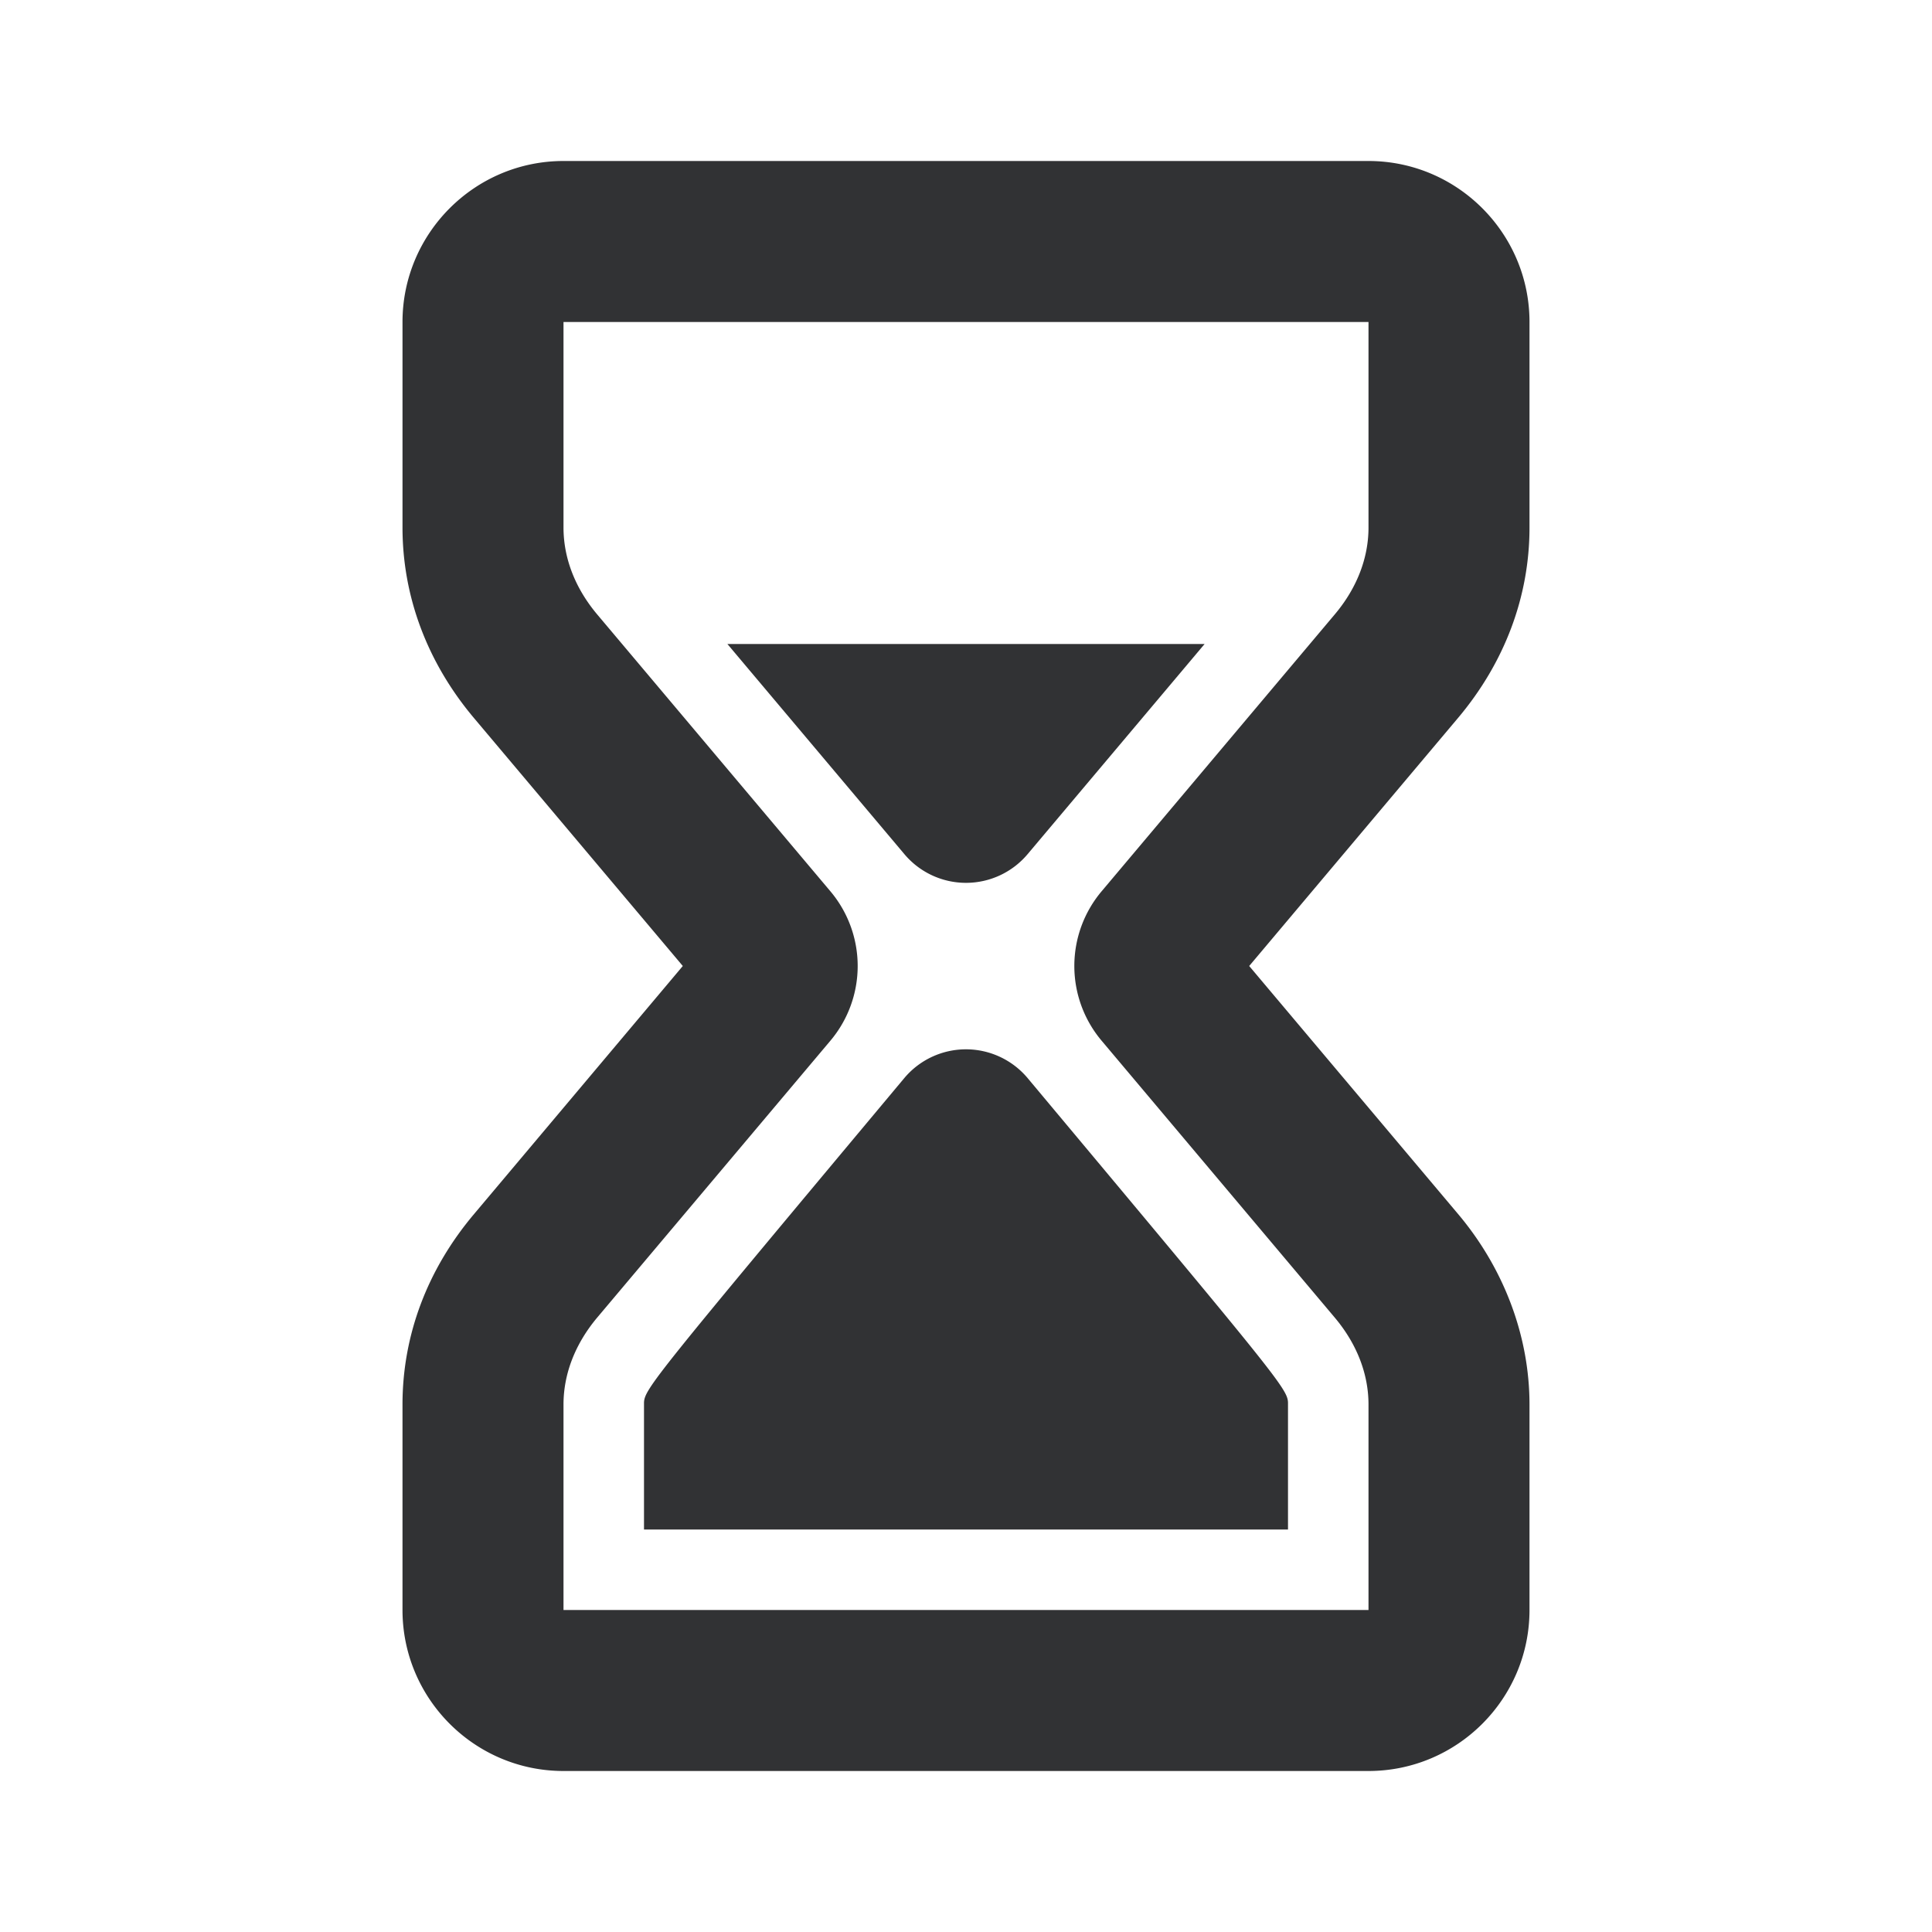 <svg xmlns="http://www.w3.org/2000/svg" width="24" height="24" fill="none" viewBox="0 0 24 24"><path fill="#313234" fill-rule="evenodd" d="M17 6.553c0 .38-.145.754-.418 1.078l-2.894 3.437a1.44 1.44 0 0 0 0 1.864l2.894 3.437c.273.325.418.698.418 1.079V20H7v-2.552c0-.381.145-.754.418-1.08l2.895-3.437a1.44 1.44 0 0 0 0-1.862L7.418 7.632C7.145 7.307 7 6.934 7 6.552V4h10zm2 0V4c0-1.102-.897-2-2-2H7c-1.103 0-2 .898-2 2v2.552c0 .858.307 1.678.888 2.368L8.482 12 5.89 15.08C5.307 15.77 5 16.589 5 17.448V20c0 1.103.897 2 2 2h10c1.103 0 2-.897 2-2v-2.552c0-.847-.315-1.688-.888-2.368L15.518 12l2.594-3.081c.581-.69.888-1.51.888-2.366m-7 6.482a1 1 0 0 0-.767.358c-3.088 3.694-3.226 3.86-3.233 4.03V19h8v-1.577c-.006-.17-.145-.336-3.234-4.03a1 1 0 0 0-.766-.358M9.307 8.322 9.036 8h5.928l-.271.322-1.928 2.289a1 1 0 0 1-.765.356 1 1 0 0 1-.765-.356z" clip-rule="evenodd"/></svg>